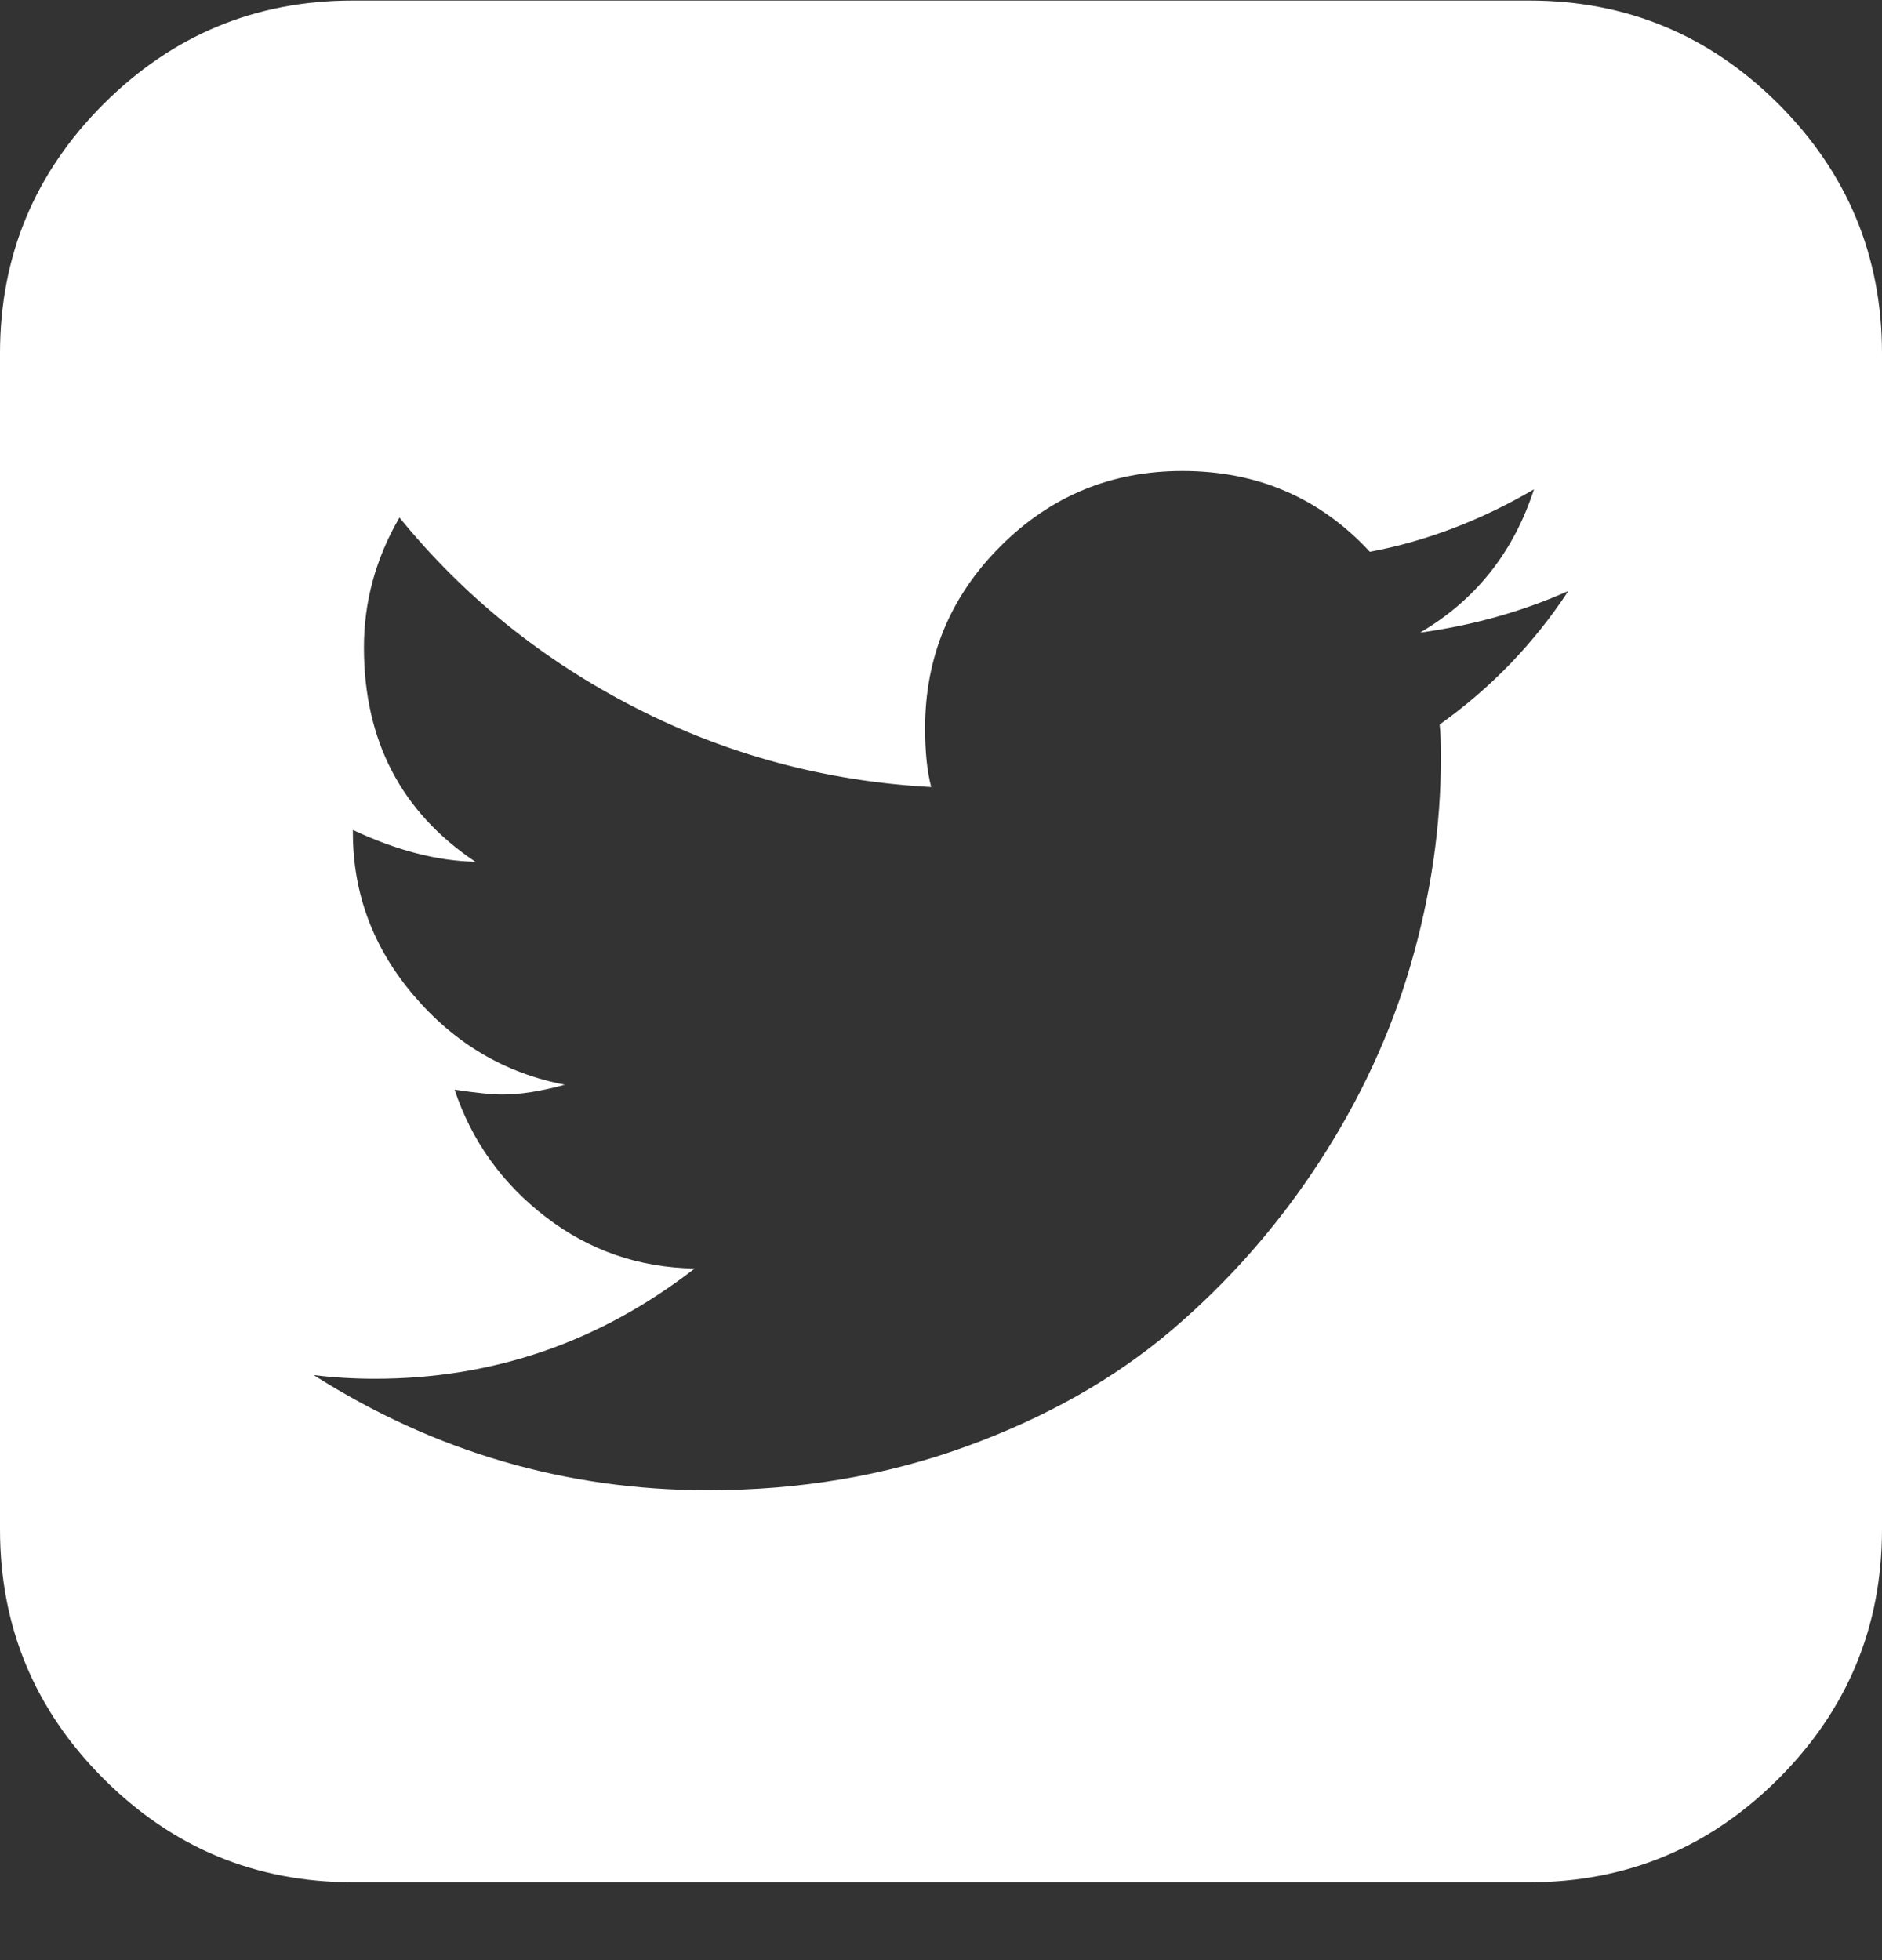<svg width="24" height="25" viewBox="0 0 24 25" fill="none" xmlns="http://www.w3.org/2000/svg">
<rect x="0" y="0" width="24" height="25" fill="#333333" stroke="none"/>
<path d="M20 7.538C19.417 7.798 18.787 7.976 18.109 8.069C18.818 7.653 19.302 7.043 19.562 6.241C18.885 6.637 18.188 6.903 17.469 7.038C16.833 6.351 16.037 6.007 15.078 6.007C14.172 6.007 13.398 6.327 12.758 6.968C12.117 7.608 11.797 8.382 11.797 9.288C11.797 9.59 11.823 9.84 11.875 10.038C10.531 9.965 9.271 9.627 8.094 9.022C6.917 8.418 5.917 7.611 5.094 6.601C4.792 7.121 4.641 7.673 4.641 8.257C4.641 9.444 5.115 10.356 6.062 10.991C5.573 10.981 5.052 10.845 4.5 10.585V10.616C4.5 11.398 4.76 12.093 5.281 12.702C5.802 13.312 6.443 13.689 7.203 13.835C6.901 13.918 6.635 13.96 6.406 13.96C6.271 13.96 6.068 13.939 5.797 13.898C6.016 14.554 6.404 15.095 6.961 15.523C7.518 15.95 8.151 16.168 8.859 16.179C7.651 17.116 6.292 17.585 4.781 17.585C4.51 17.585 4.25 17.569 4 17.538C5.542 18.517 7.219 19.007 9.031 19.007C10.198 19.007 11.292 18.822 12.312 18.452C13.333 18.082 14.208 17.588 14.938 16.968C15.667 16.348 16.294 15.634 16.82 14.827C17.346 14.02 17.737 13.176 17.992 12.296C18.247 11.416 18.375 10.538 18.375 9.663C18.375 9.476 18.37 9.335 18.359 9.241C19.016 8.772 19.562 8.205 20 7.538ZM24 4.507V19.507C24 20.746 23.56 21.806 22.68 22.686C21.799 23.567 20.74 24.007 19.5 24.007H4.5C3.26 24.007 2.201 23.567 1.32 22.686C0.44 21.806 0 20.746 0 19.507V4.507C0 3.267 0.44 2.207 1.32 1.327C2.201 0.447 3.26 0.007 4.5 0.007H19.5C20.74 0.007 21.799 0.447 22.68 1.327C23.56 2.207 24 3.267 24 4.507Z" fill="white"/>
</svg>
